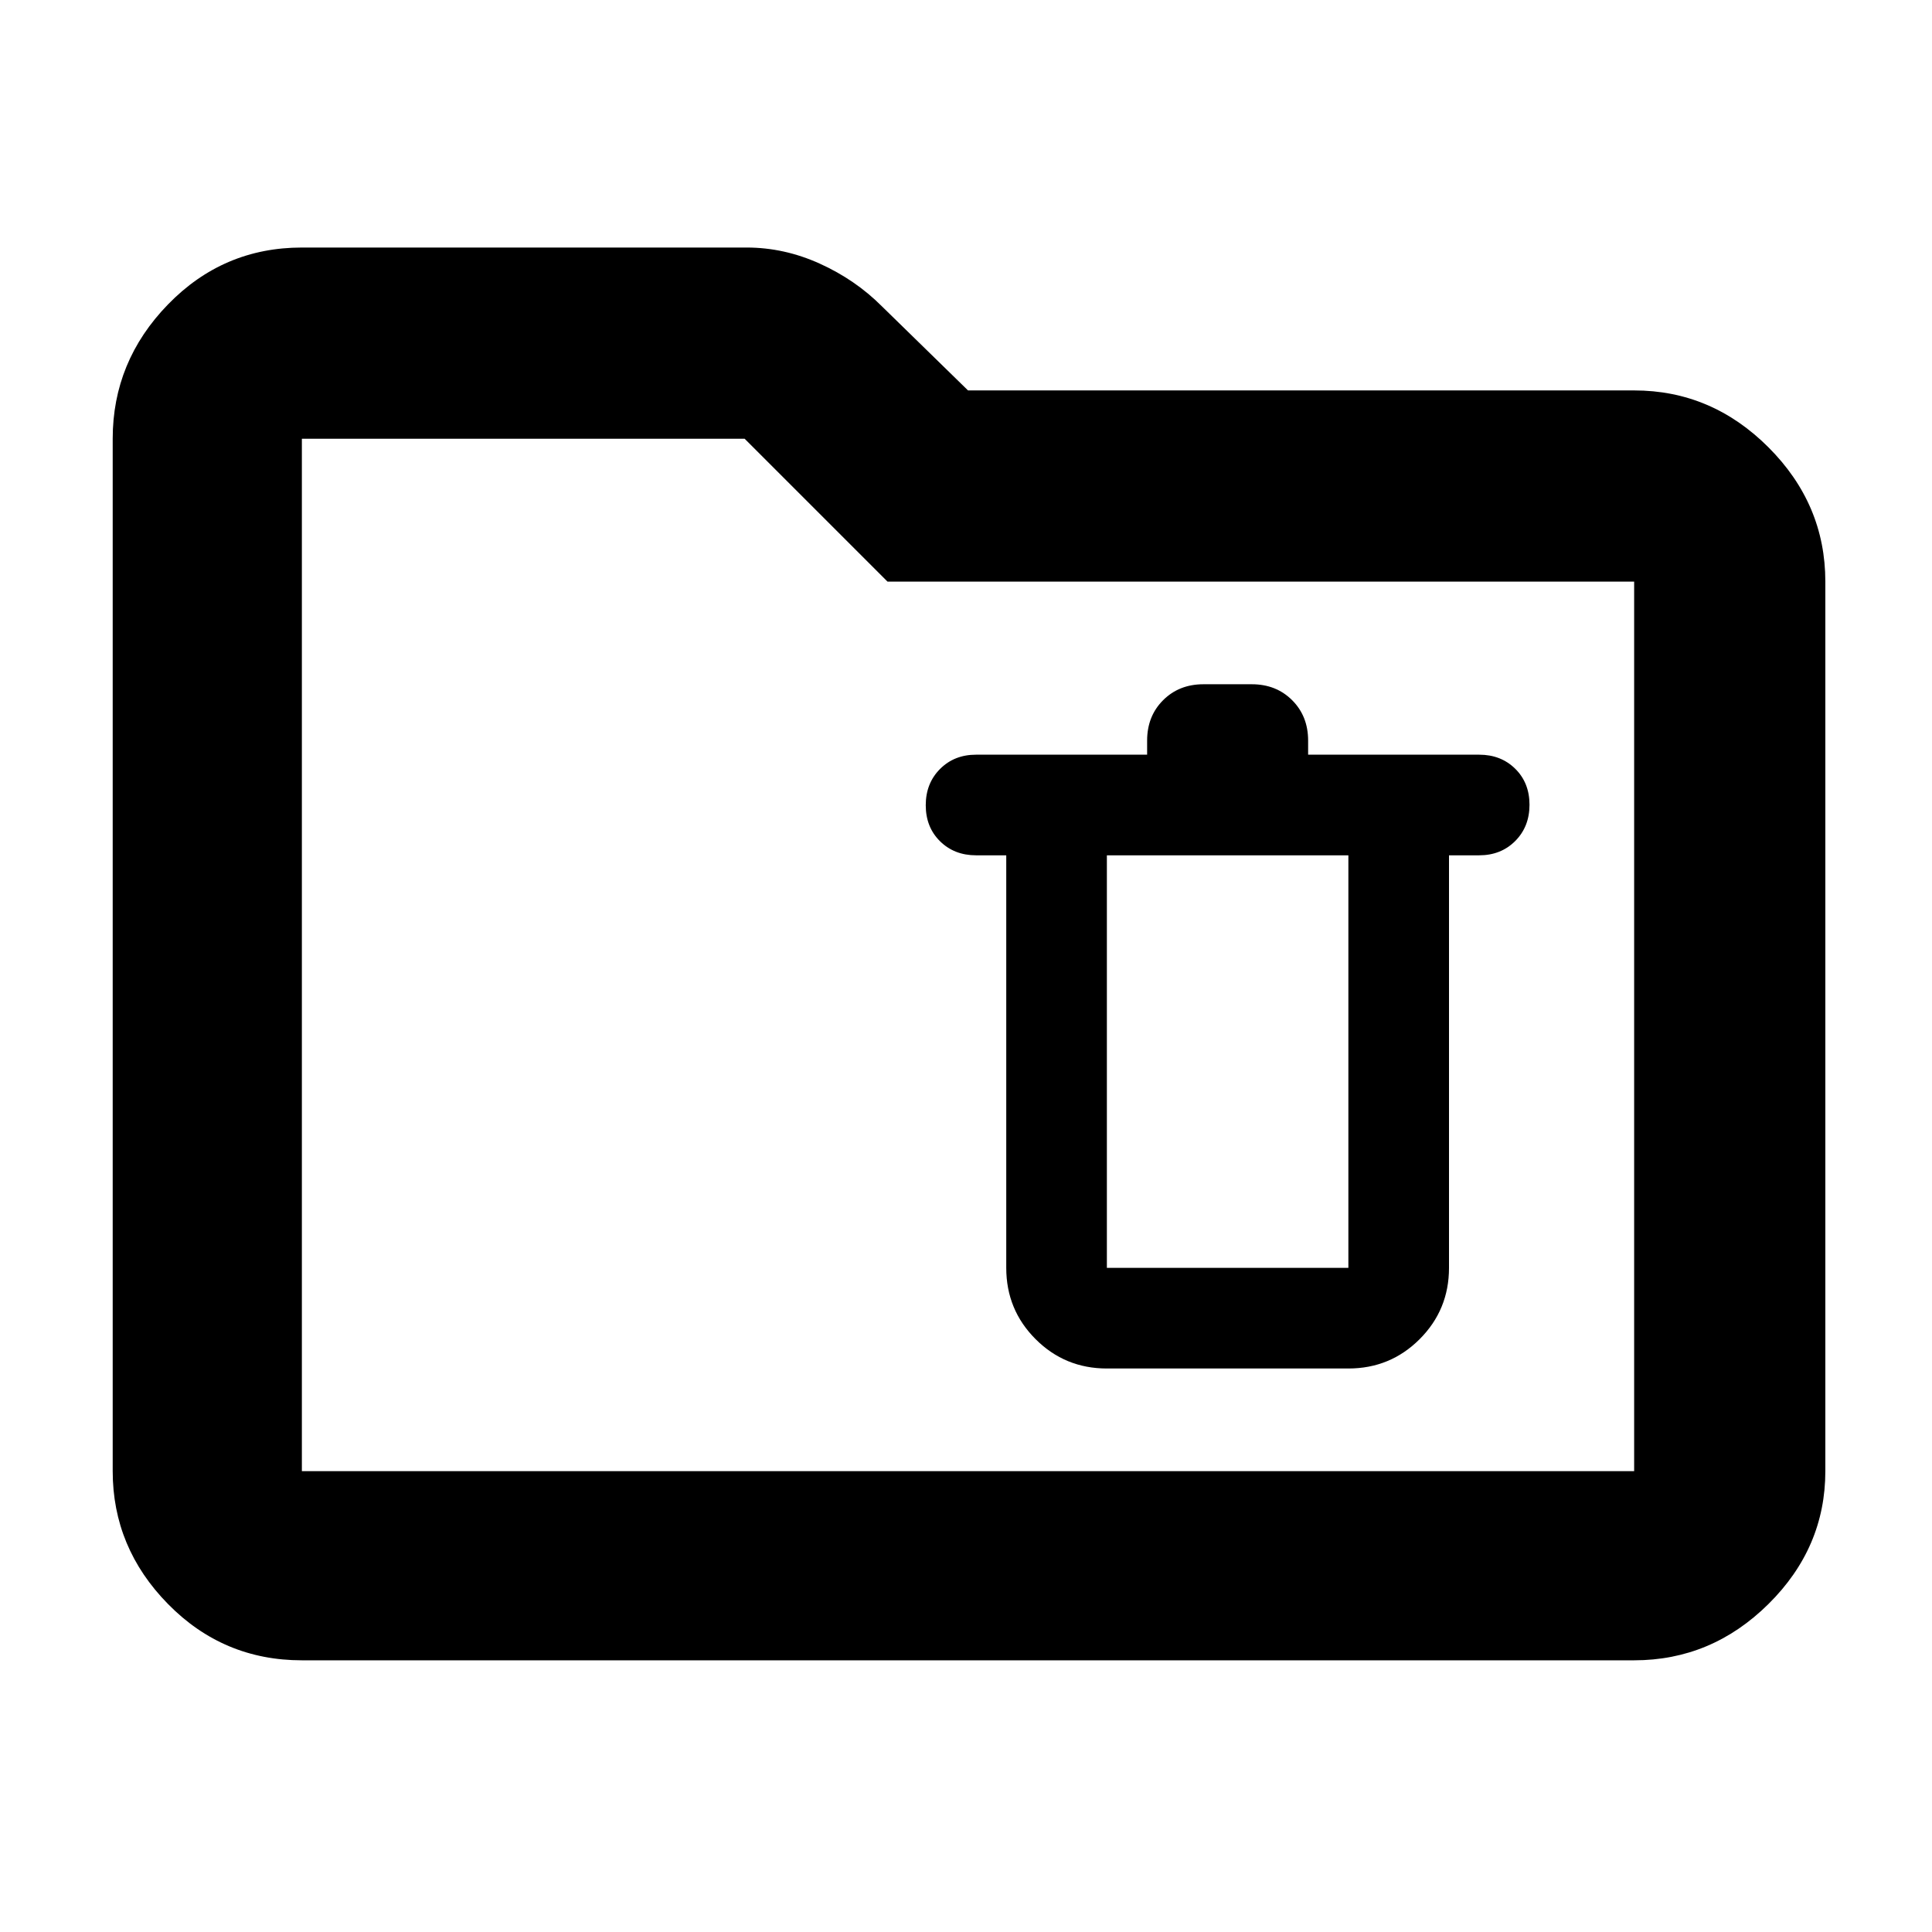 <svg xmlns="http://www.w3.org/2000/svg" width="48" height="48" viewBox="0 96 960 960"><path d="M550 776h120q20.833 0 35.417-14.583Q720 746.833 720 726V521h15q10.833 0 17.917-7.116 7.083-7.117 7.083-18Q760 485 752.917 478q-7.084-7-17.917-7h-85v-7q0-12.133-7.933-20.067Q634.133 436 622 436h-24q-12.133 0-20.067 7.933Q570 451.867 570 464v7h-85q-10.833 0-17.917 7.116-7.083 7.117-7.083 18Q460 507 467.083 514q7.084 7 17.917 7h15v205q0 20.833 14.583 35.417Q529.167 776 550 776Zm0-50V521h120v205H550ZM150 921q-39.05 0-66.525-27.975Q56 865.05 56 827V314q0-38.463 27.475-66.731Q110.95 219 150 219h221q18.689 0 36.344 8 17.656 8 30.744 21.088L481 290h331q38.463 0 66.731 28.269Q907 346.537 907 385v442q0 38.05-28.269 66.025Q850.463 921 812 921H150Zm0-94h662V385H441l-71-71H150v513Zm0 0V314v513Z"/></svg>